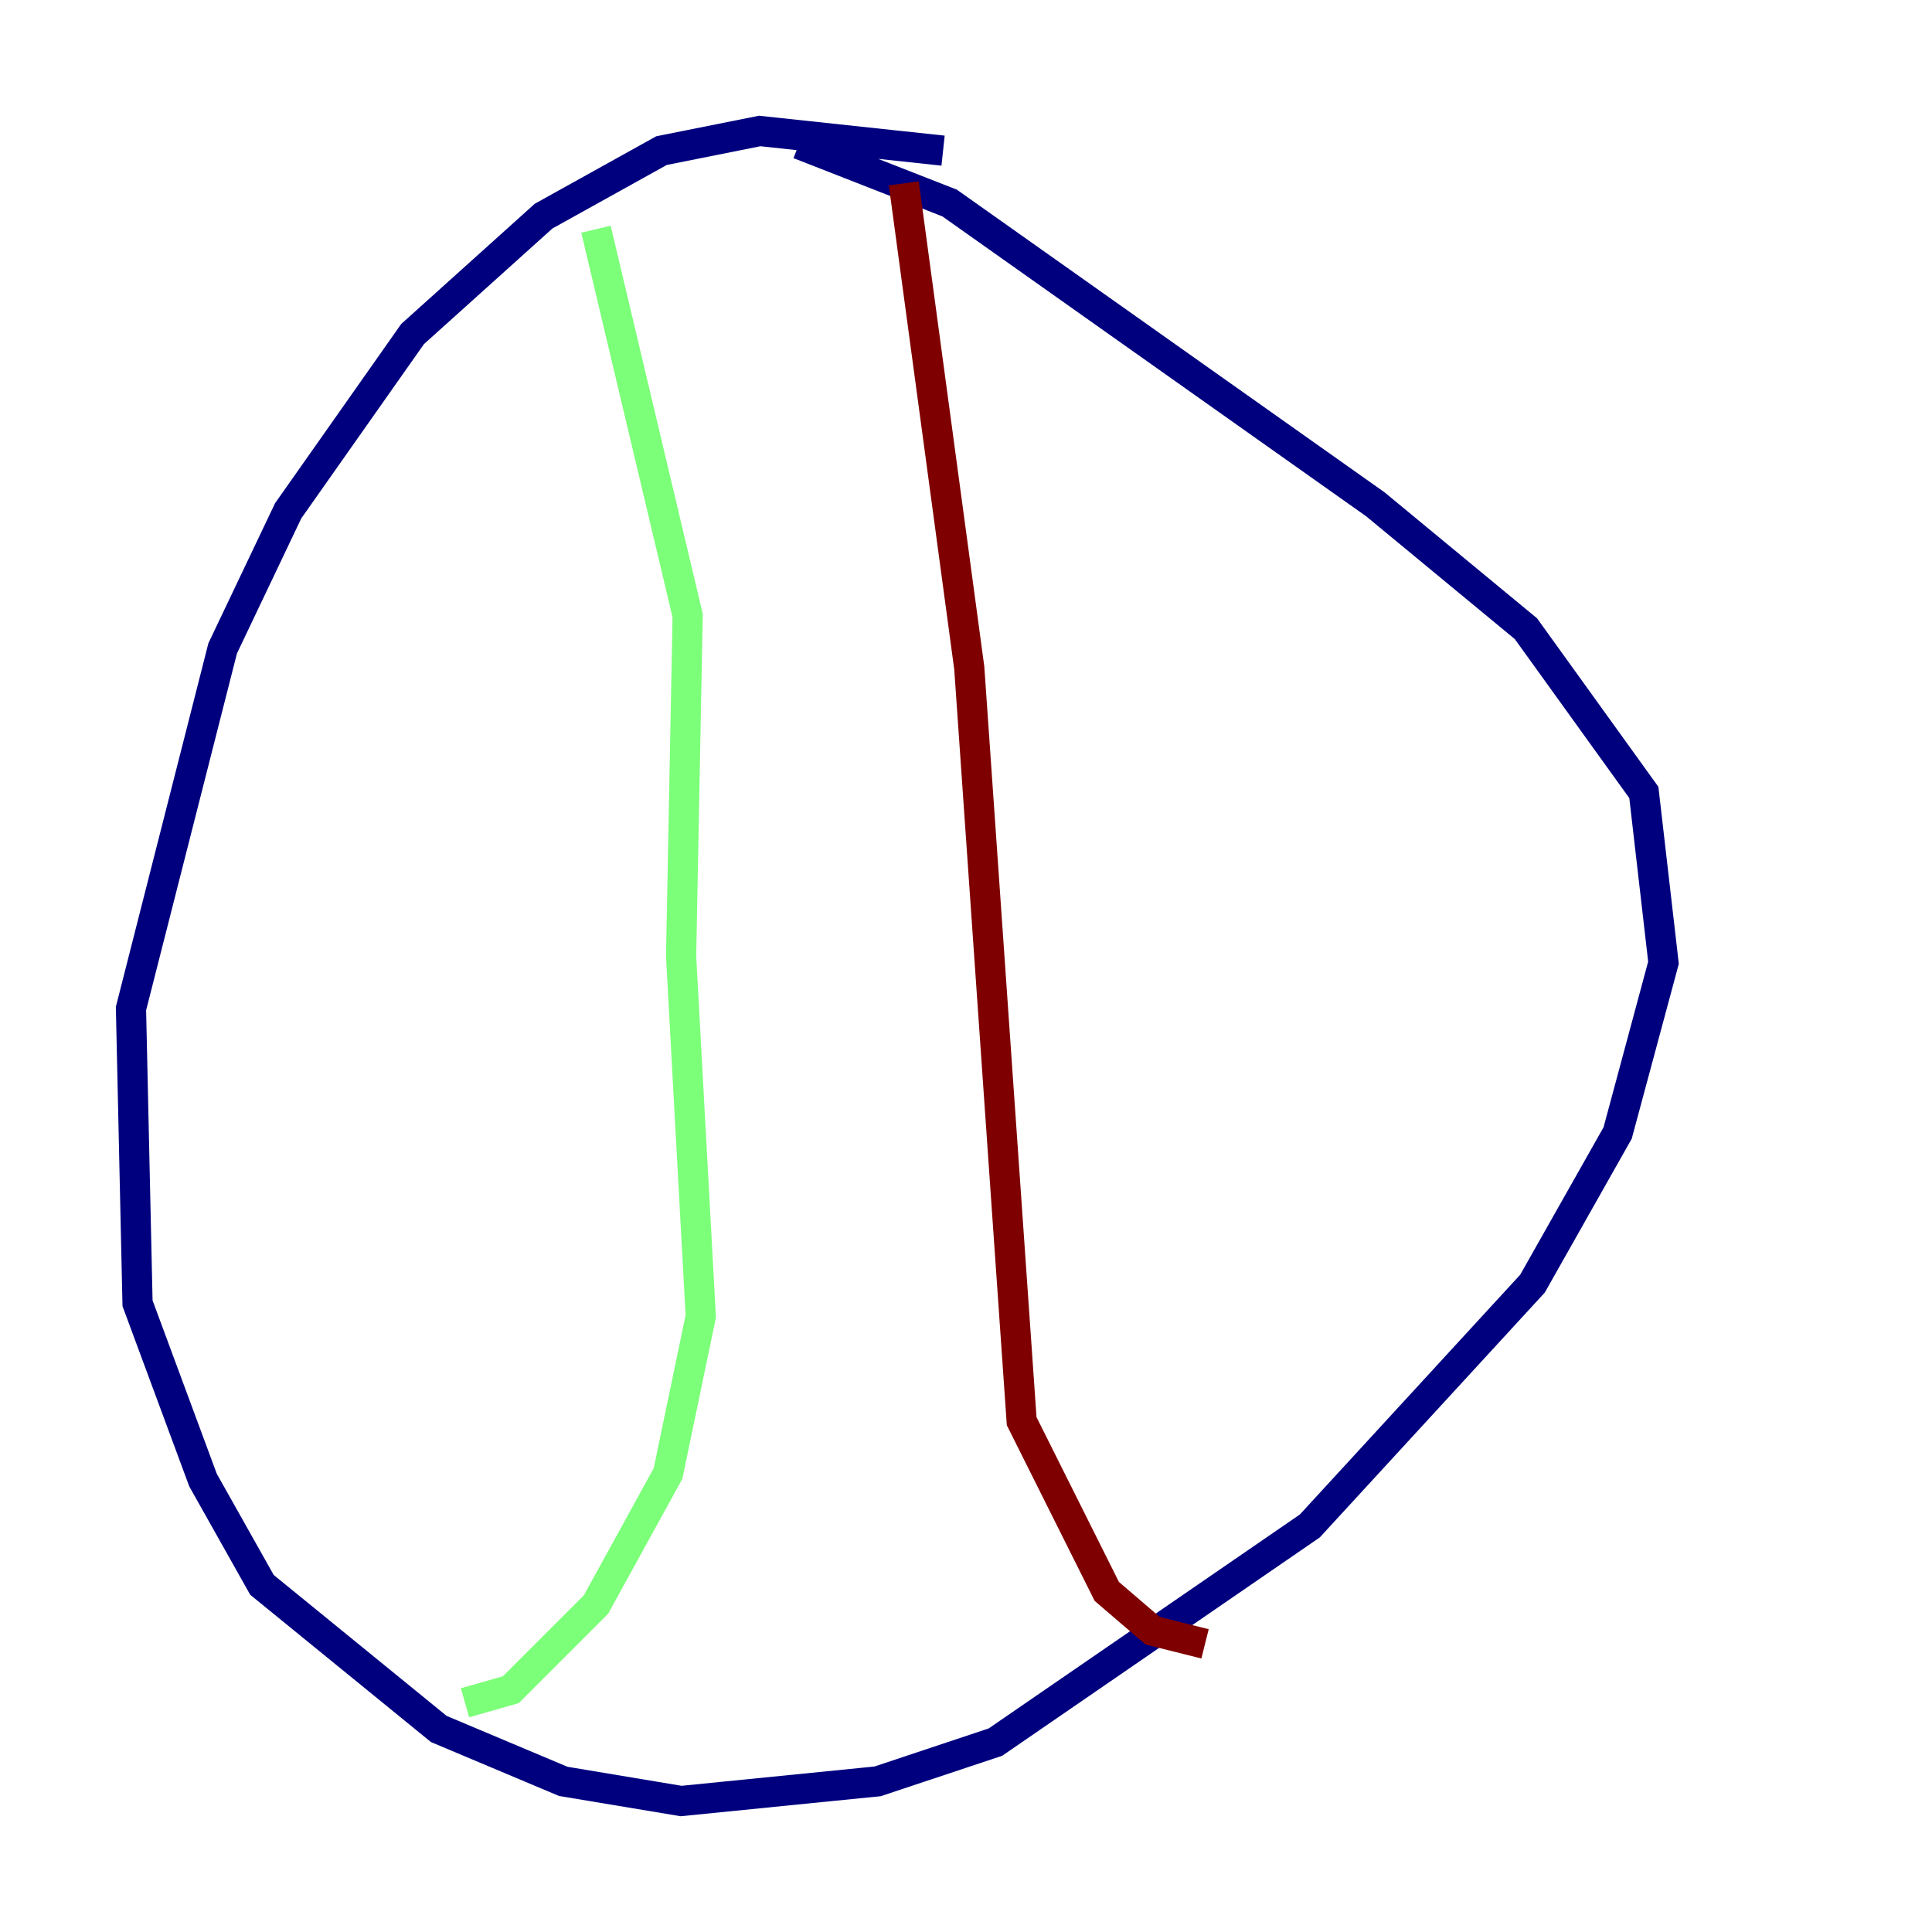<?xml version="1.0" encoding="utf-8" ?>
<svg baseProfile="tiny" height="128" version="1.2" viewBox="0,0,128,128" width="128" xmlns="http://www.w3.org/2000/svg" xmlns:ev="http://www.w3.org/2001/xml-events" xmlns:xlink="http://www.w3.org/1999/xlink"><defs /><polyline fill="none" points="62.481,9.98 50.332,8.678 43.824,9.98 36.014,14.319 27.336,22.129 19.091,33.844 14.752,42.956 8.678,66.82 9.112,86.346 13.451,98.061 17.356,105.003 29.071,114.549 37.315,118.02 45.125,119.322 58.142,118.02 65.953,115.417 86.78,101.098 101.532,85.044 107.173,75.064 110.21,63.783 108.909,52.502 101.098,41.654 91.119,33.41 62.915,13.451 52.936,9.546" stroke="#00007f" stroke-width="2" /><polyline fill="none" points="39.485,15.186 45.559,40.786 45.125,63.349 46.427,87.214 44.258,97.627 39.485,106.305 33.844,111.946 30.807,112.814" stroke="#7cff79" stroke-width="2" /><polyline fill="none" points="59.878,12.149 64.217,44.258 67.688,94.156 73.329,105.437 76.366,108.041 79.837,108.909" stroke="#7f0000" stroke-width="2" /></svg>